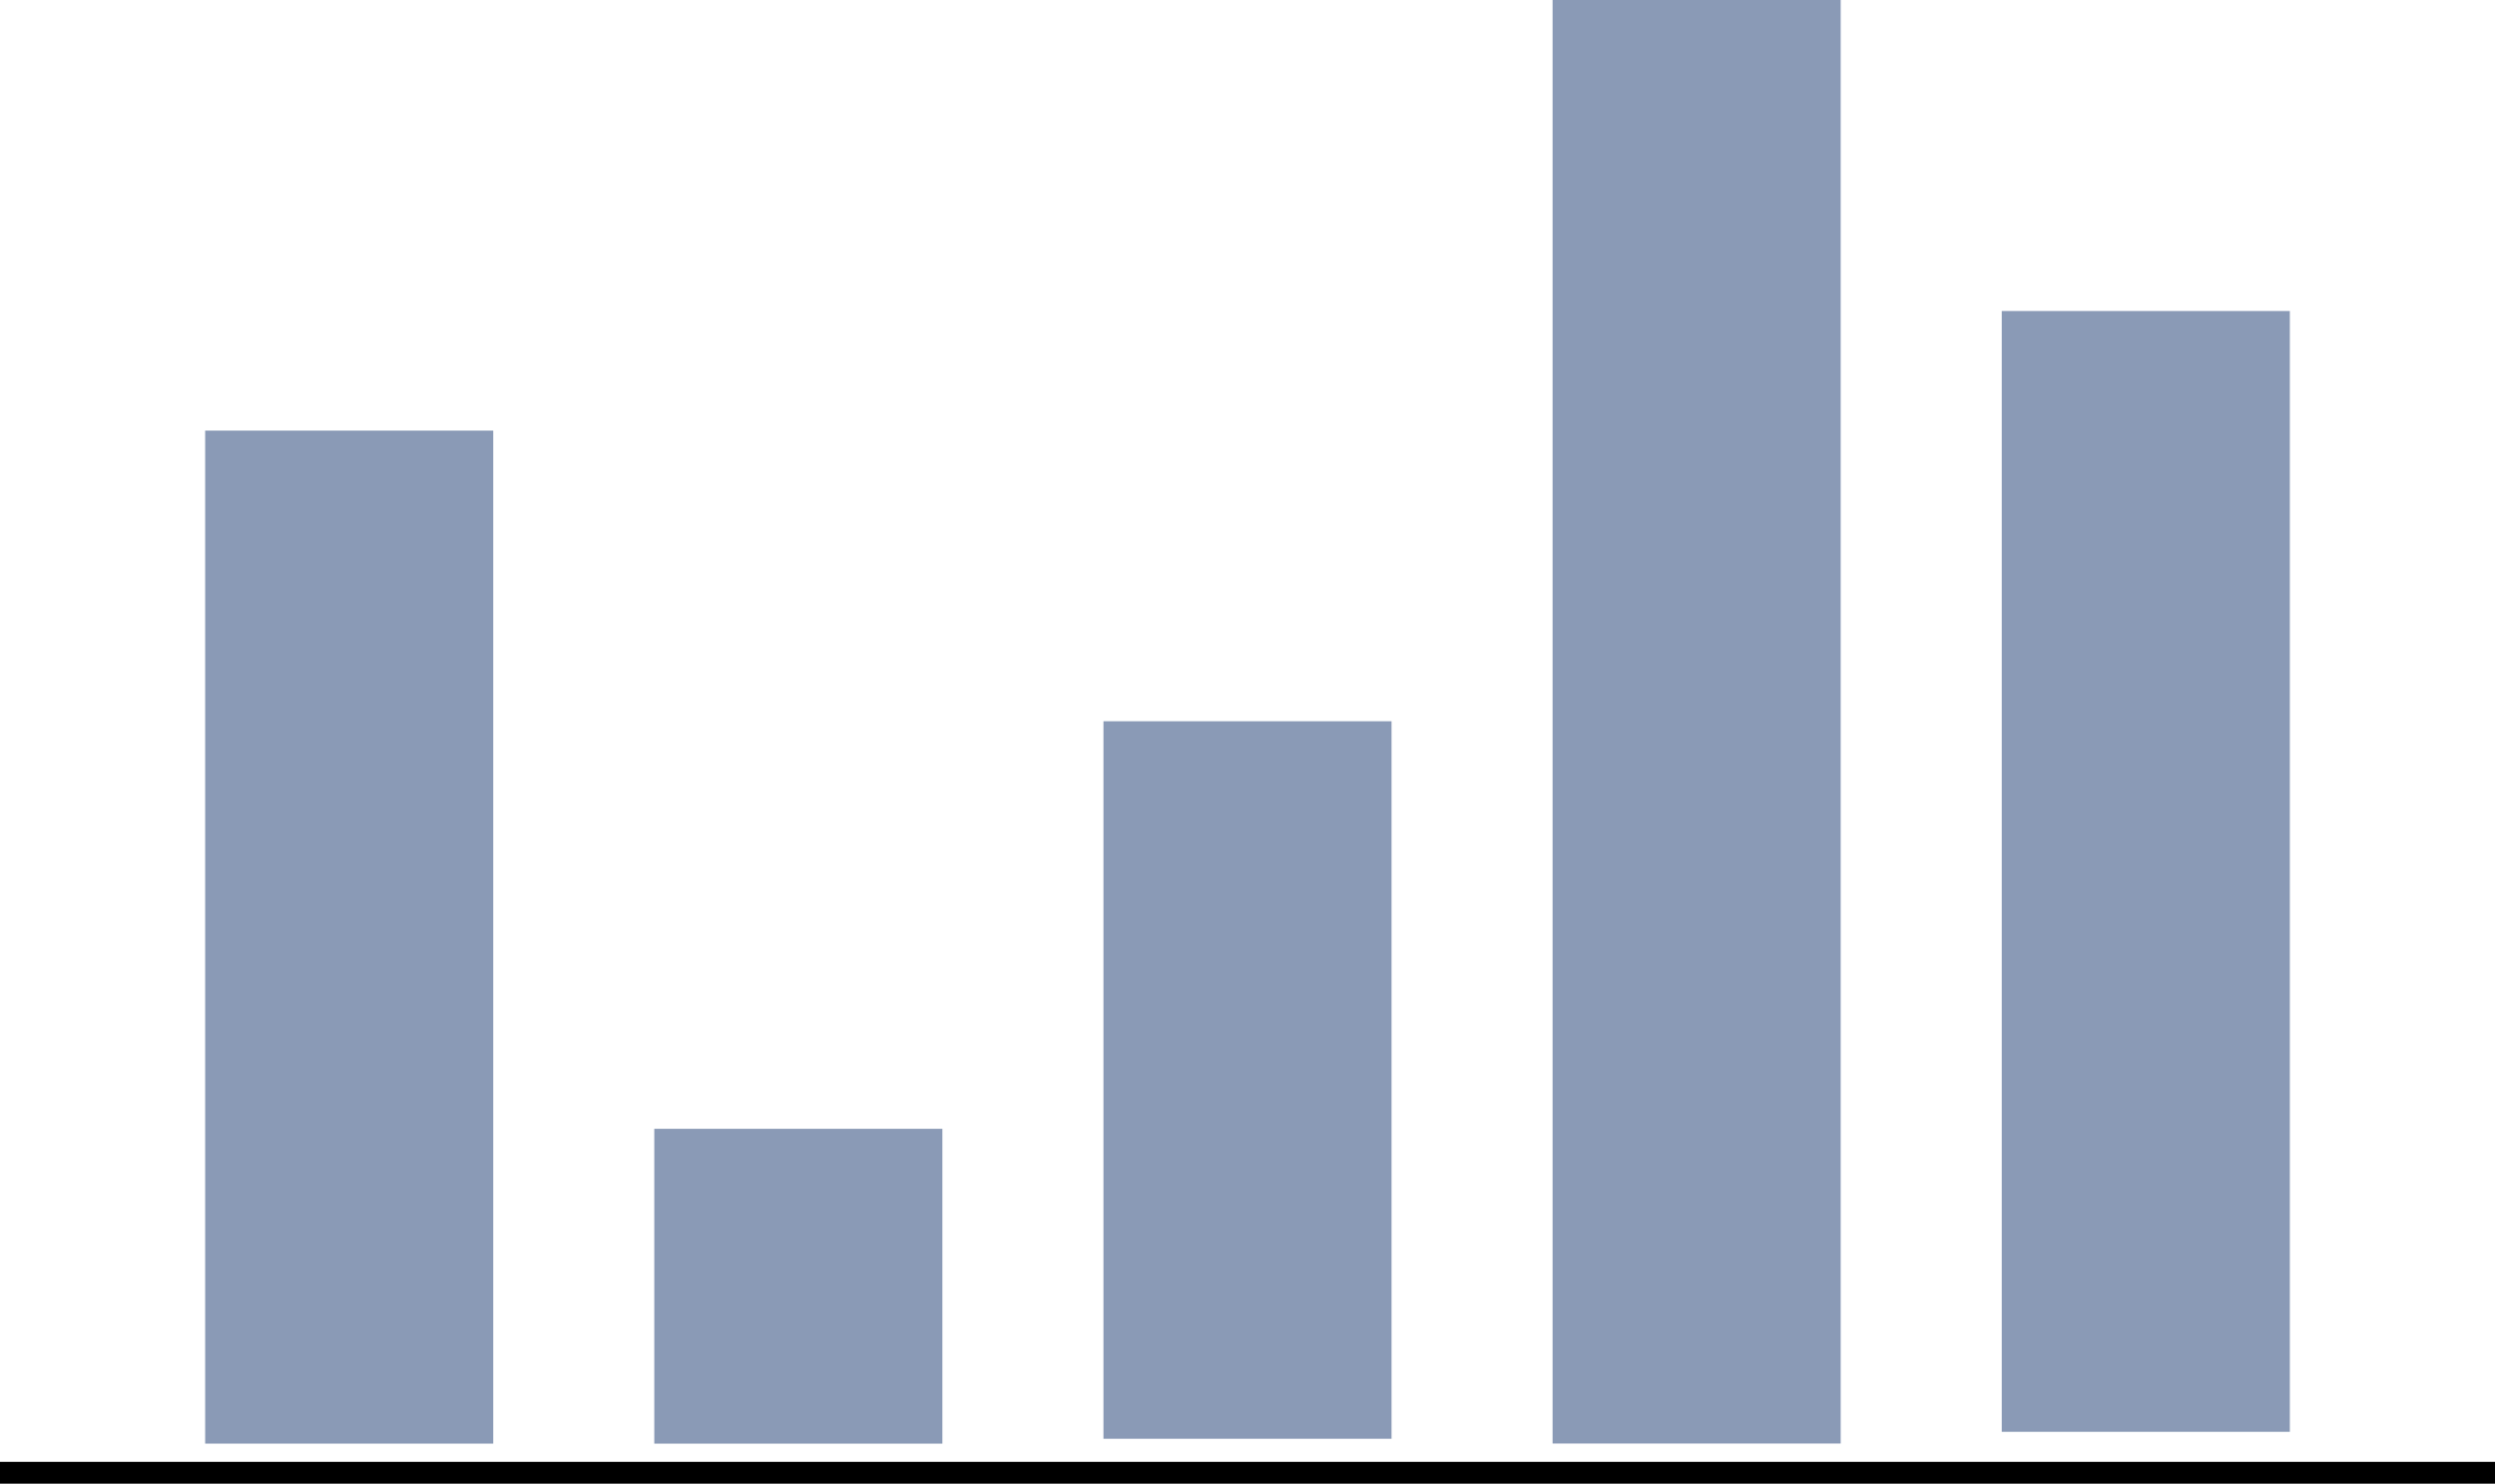 <svg id="Layer_1" data-name="Layer 1" xmlns="http://www.w3.org/2000/svg" viewBox="0 0 85.643 50.93"><title>JSON_URL_hover</title><rect x="7.042" y="14.781" width="9.889" height="34.773" style="fill:#8a9ab6"/><rect x="37.877" y="24.758" width="9.889" height="24.63" style="fill:#8a9ab6"/><rect x="53.294" width="9.889" height="49.551" style="fill:#8a9ab6"/><rect x="68.712" y="10.676" width="9.889" height="38.473" style="fill:#8a9ab6"/><rect x="22.459" y="38.748" width="9.889" height="10.807" style="fill:#8a9ab6"/><line y1="50.555" x2="85.643" y2="50.555" style="fill:none;stroke:#000;stroke-miterlimit:10;stroke-width:0.75px"/></svg>